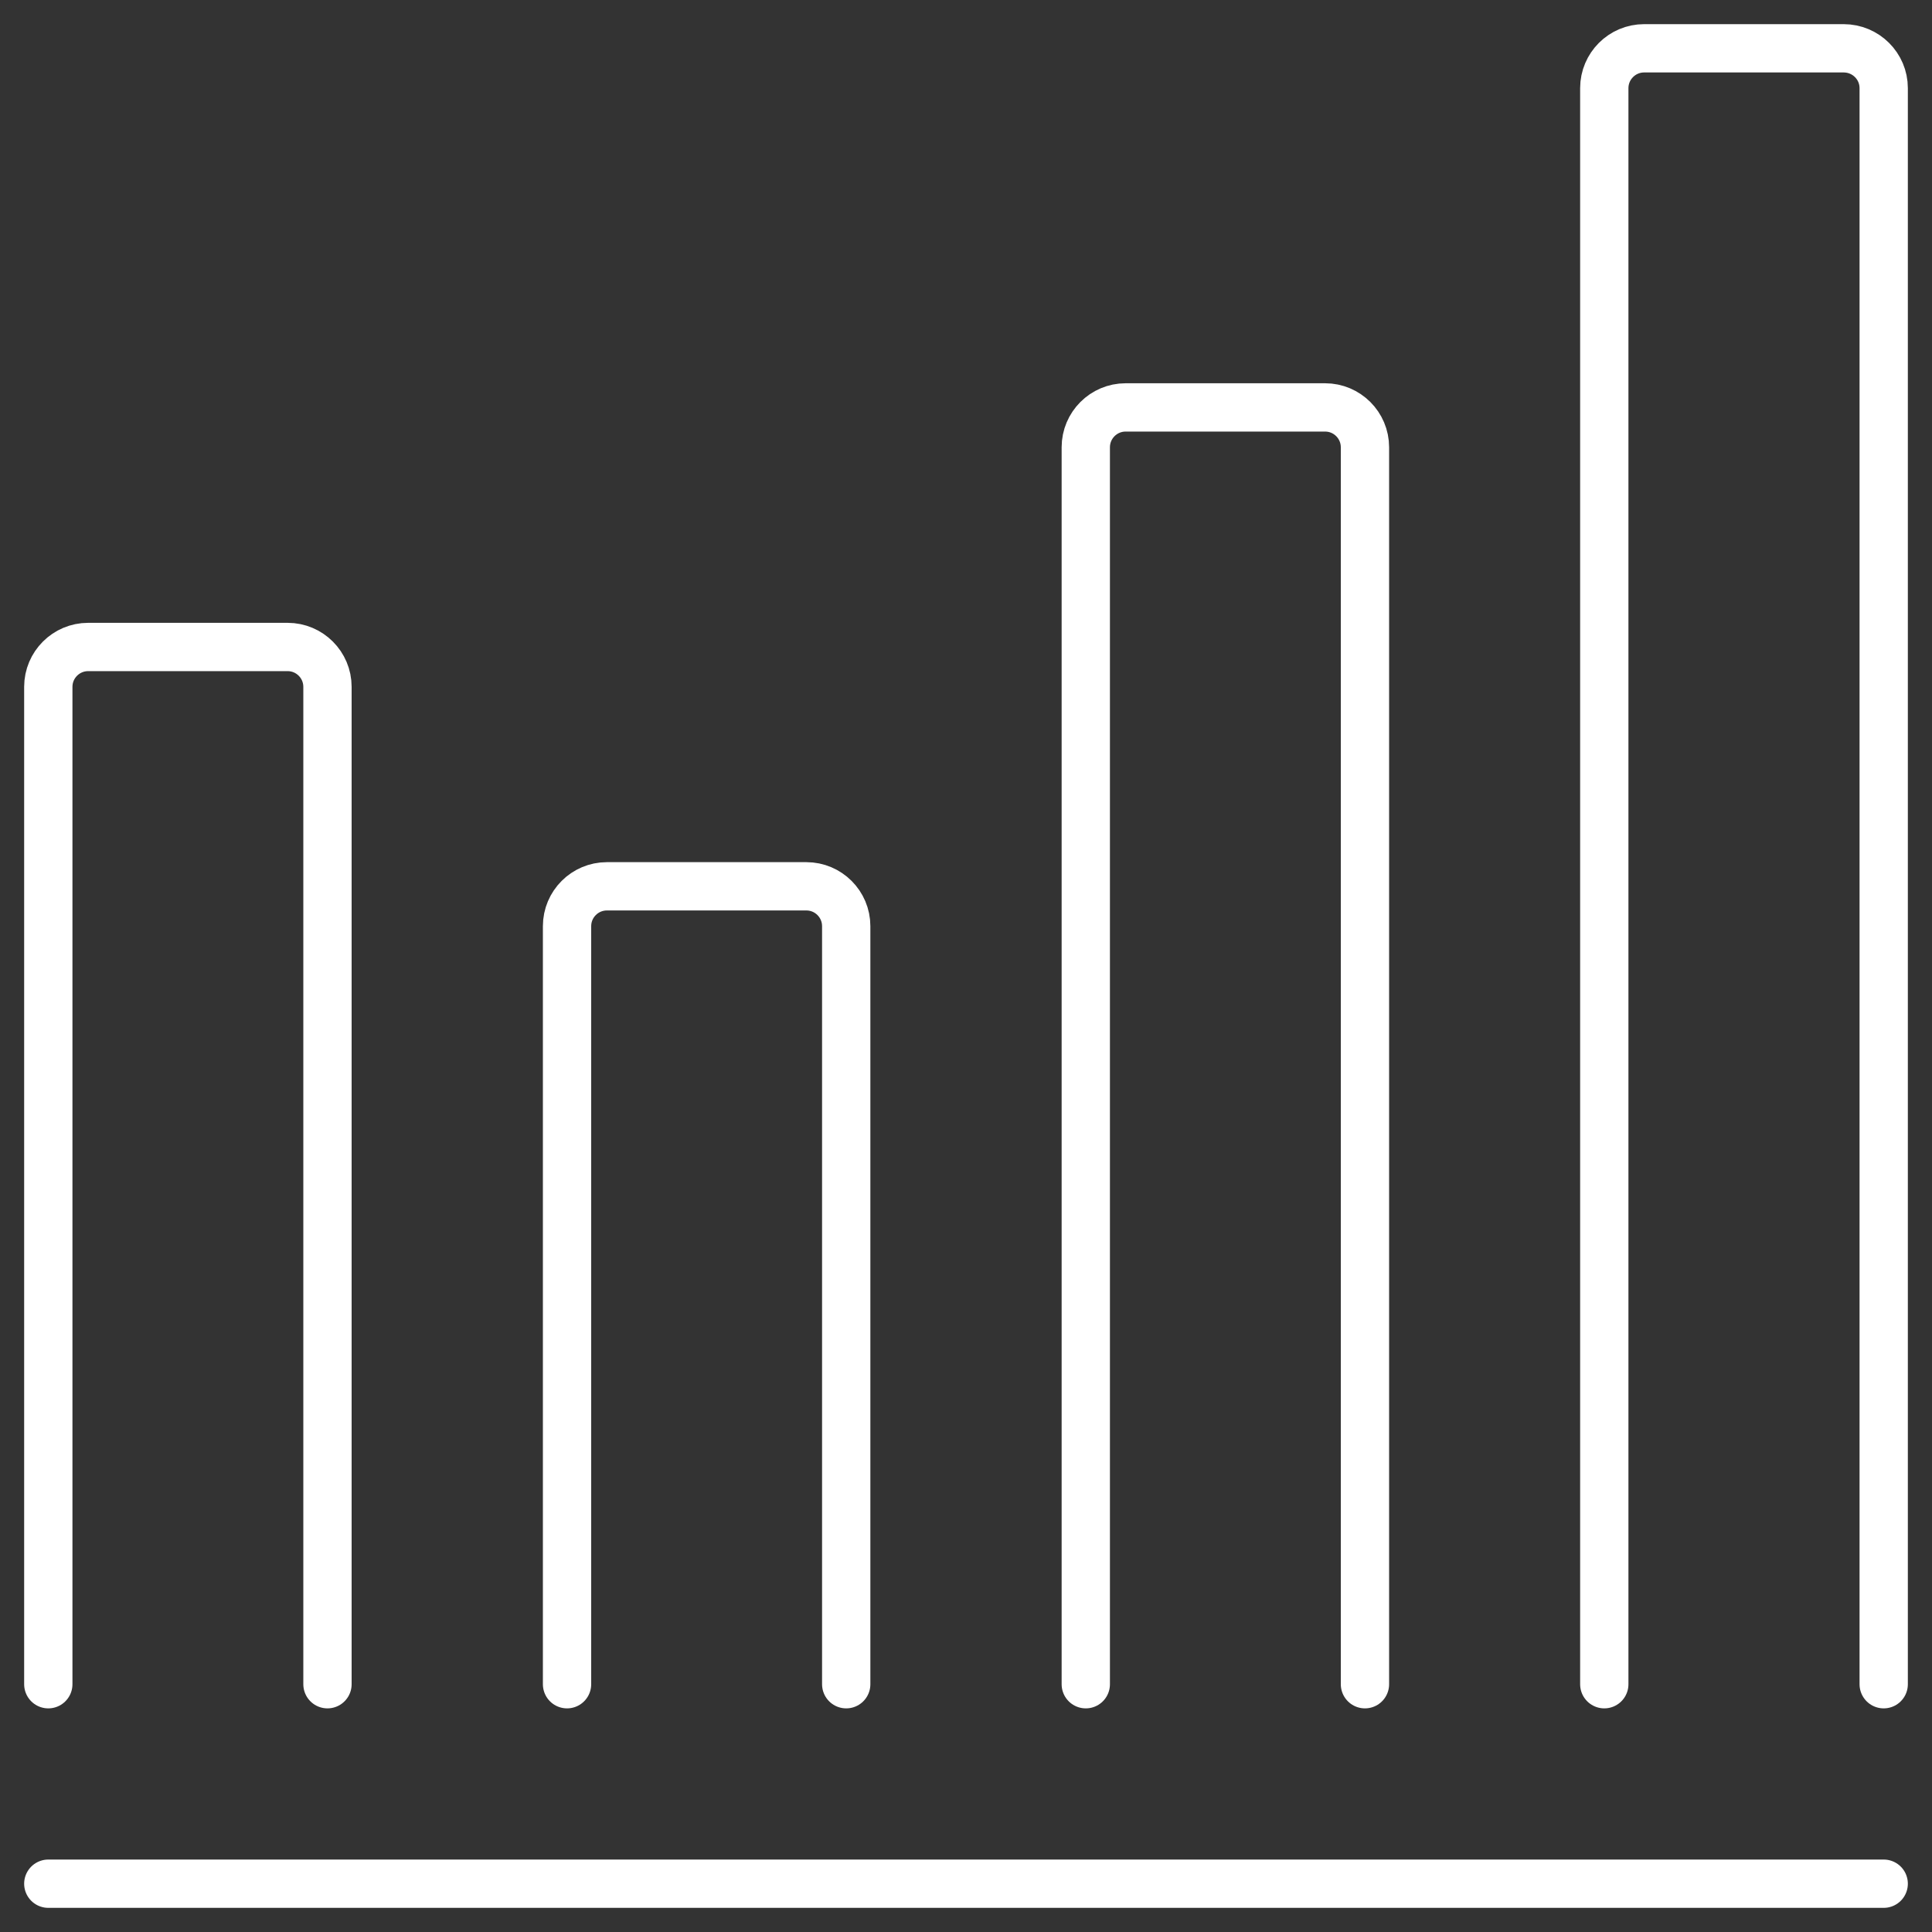 <?xml version="1.0" encoding="utf-8"?>
<!-- Generator: Adobe Illustrator 23.0.4, SVG Export Plug-In . SVG Version: 6.00 Build 0)  -->
<svg version="1.1" id="Layer_1" xmlns="http://www.w3.org/2000/svg" xmlns:xlink="http://www.w3.org/1999/xlink" x="0px" y="0px"
	 viewBox="0 0 80 80" style="enable-background:new 0 0 80 80;" xml:space="preserve">
<rect x="0" y="0" width="80" height="80" fill="#333333" stroke="none"/>
<style type="text/css">
	.st0{display:none;}
	.st1{display:inline;fill:none;stroke:#FFFFFF;stroke-width:2;stroke-linecap:round;stroke-linejoin:round;stroke-miterlimit:10;}
	.st2{display:none;fill:#FFFFFF;}
	
		.st3{display:inline;fill-rule:evenodd;clip-rule:evenodd;fill:none;stroke:#FFFFFF;stroke-width:2;stroke-linecap:round;stroke-linejoin:round;stroke-miterlimit:10;}
	.st4{fill:none;stroke:#FFFFFF;stroke-width:2;stroke-linecap:round;stroke-linejoin:round;stroke-miterlimit:10;}
</style>
<rect x="-8" y="-8" class="st0" width="96" height="96"/>
<g class="st0">
	<path class="st1" d="M56.52,2c-0.91,0-1.65,0.74-1.65,1.65v3.3c0,0.91-0.74,1.65-1.65,1.65h-4.96c-0.91,0-1.65-0.74-1.65-1.65v-3.3
		c0-0.91-0.74-1.65-1.65-1.65h-9.91c-0.91,0-1.65,0.74-1.65,1.65v3.3c0,0.91-0.74,1.65-1.65,1.65h-4.96c-0.91,0-1.65-0.74-1.65-1.65
		v-3.3c0-0.91-0.74-1.65-1.65-1.65h-8.26c-0.91,0-1.65,0.74-1.65,1.65v11.57c0,0.91,0.74,1.65,1.65,1.65h49.57
		c0.91,0,1.65-0.74,1.65-1.65V3.65C66.43,2.74,65.7,2,64.78,2H56.52z"/>
	<path class="st1" d="M18.52,61.48c4.57-5.62,8.26-11.57,8.26-18.17s-3.29-13.71-8.26-19.83"/>
	<path class="st1" d="M60.77,23.99c-9.53,11.73-9.53,25.94,0,37.67"/>
	<path class="st1" d="M64.78,78H15.22c-0.91,0-1.65-0.74-1.65-1.65v-6.61c0-0.91,0.74-1.65,1.65-1.65h49.57
		c0.91,0,1.65,0.74,1.65,1.65v6.61C66.43,77.26,65.7,78,64.78,78z"/>
</g>
<path class="st2" d="M16.29,53.82h47.43c0.89,0,1.62-0.56,1.62-1.25V19.76c0-0.69-0.72-1.25-1.62-1.25H16.29
	c-0.89,0-1.62,0.56-1.62,1.25v32.81C14.67,53.26,15.39,53.82,16.29,53.82z M40,24.07c6.68,0,12.09,5.41,12.09,12.09
	S46.68,48.25,40,48.25c-6.68,0-12.09-5.41-12.09-12.09S33.32,24.07,40,24.07z M14.67,60.23c-0.85,0-1.54,0.69-1.54,1.54
	s0.69,1.54,1.54,1.54h10.84c-0.14-0.49-0.21-1-0.21-1.54c0-0.53,0.08-1.05,0.21-1.54H14.67z M35.49,42.68
	c0.14,0.09,0.31,0.14,0.47,0.14c0.16,0,0.31-0.04,0.45-0.12l9.91-5.72c0.29-0.17,0.47-0.48,0.47-0.82c0,0,0-0.01,0-0.01
	c0,0,0,0,0-0.01c-0.01-0.34-0.19-0.65-0.47-0.8l-9.91-5.72c-0.14-0.08-0.29-0.12-0.45-0.12c-0.17,0-0.33,0.05-0.46,0.13
	c-0.28,0.17-0.45,0.48-0.45,0.81v11.44C35.05,42.21,35.22,42.52,35.49,42.68z M73.78,74.16c2.33,0,4.22-1.88,4.22-4.2V10.04
	c0-2.32-1.9-4.2-4.22-4.2H6.23C3.9,5.84,2,7.72,2,10.04v59.92c0,2.32,1.9,4.2,4.23,4.2 M74.16,69.96c0,0.2-0.17,0.36-0.39,0.36H6.23
	c-0.21,0-0.39-0.16-0.39-0.36V10.04c0-0.2,0.17-0.36,0.39-0.36h67.55c0.21,0,0.39,0.16,0.39,0.36V69.96z M65.33,60.23H36.58
	c0.14,0.49,0.21,1,0.21,1.54c0,0.53-0.08,1.05-0.21,1.54h28.75c0.85,0,1.54-0.69,1.54-1.54S66.18,60.23,65.33,60.23z M31.04,58.31
	c-1.9,0-3.45,1.54-3.45,3.45c0,1.9,1.54,3.45,3.45,3.45c1.9,0,3.45-1.54,3.45-3.45C34.49,59.86,32.95,58.31,31.04,58.31z"/>
<g class="st0">
	<path class="st1" d="M44.96,38.35l24.48,25.6C74.87,57.89,78,48.77,78,40C78,20.1,64.12,2.85,44.96,2V38.35z"/>
	<path class="st1" d="M38.35,43.3H2C2.99,61.33,21.29,78,39.61,78c8.79,0,18.46-3.26,24.53-8.68L38.35,43.3z"/>
	<line class="st1" x1="10.26" y1="38.35" x2="3.65" y2="31.74"/>
	<line class="st1" x1="19.48" y1="37.33" x2="6.55" y2="24.43"/>
	<line class="st1" x1="30.3" y1="36.99" x2="9.51" y2="16.25"/>
	<line class="st1" x1="36.7" y1="31.74" x2="15.22" y2="10.26"/>
	<line class="st1" x1="37.34" y1="21.51" x2="23.13" y2="7.34"/>
	<line class="st1" x1="38.35" y1="11.91" x2="30.09" y2="3.65"/>
</g>
<g class="st0">
	<path class="st1" d="M42.72,22.68"/>
	<line class="st1" x1="5.77" y1="23.48" x2="31.74" y2="23.48"/>
	<path class="st1" d="M42.72,57.33"/>
	<line class="st1" x1="5.77" y1="56.52" x2="31.74" y2="56.52"/>
	<path class="st1" d="M45.54,40"/>
	<line class="st1" x1="2" y1="40" x2="40" y2="40"/>
	<path class="st1" d="M40,78c-9.7-3.05-21.48-17.14-21.48-38C18.52,19.14,30.3,5.05,40,2"/>
	<line class="st1" x1="40" y1="78" x2="40" y2="2"/>
	<path class="st1" d="M40,78C19.01,78,2,60.99,2,40C2,19.01,19.01,2,40,2"/>
	<path class="st1" d="M44.96,31.55c2.89,1.79,4.95,5.02,4.95,8.45c0,3.43-2.06,6.65-4.95,8.45"/>
	<path class="st1" d="M44.95,19.1c9.47,2.24,16.52,10.75,16.52,20.9c0,10.16-7.05,18.67-16.52,20.9"/>
	<path class="st1" d="M44.95,77.33l0-2.03c0-1.38,0.53-2.73,1.52-3.7c0.78-0.76,1.09-0.77,1.52-0.9c1.49-0.45,3.09,0.11,3.86,1.46
		l1.66,2.89c0.18,0.31,0.6,0.43,0.91,0.24l8.55-4.94c0.3-0.17,0.4-0.56,0.23-0.86l-1.67-2.9c-0.76-1.32-0.5-2.99,0.61-4.04
		c0.17-0.16,0.32-0.32,0.52-0.51c1.01-0.95,2.84-1.14,4.04-0.45l2.76,1.59c0.32,0.19,0.73,0.08,0.91-0.24l4.92-8.52
		c0.19-0.32,0.08-0.72-0.24-0.91l-2.55-1.47c-0.83-0.48-1.51-1.24-1.75-2.17c-0.63-2.47,1.11-4.91,3.44-4.91l3.2,0
		c0.34,0,0.62-0.28,0.62-0.62V35.7c0-0.36-0.29-0.66-0.65-0.66h-3.16c-1.64,0-3-1.22-3.43-2.81c-0.02-0.06-0.03-0.12-0.05-0.17
		c-0.43-1.55,0.21-3.21,1.6-4.01l2.73-1.57c0.32-0.19,0.43-0.6,0.24-0.91l-4.9-8.51c-0.19-0.32-0.6-0.43-0.91-0.24l-2.72,1.57
		c-1.39,0.8-3.15,0.57-4.26-0.58c-0.05-0.06-0.11-0.11-0.16-0.17c-1.16-1.16-1.53-2.94-0.71-4.37l1.57-2.73
		c0.18-0.31,0.08-0.72-0.24-0.91l-8.53-4.91c-0.32-0.18-0.72-0.08-0.91,0.24l-1.57,2.73c-0.82,1.43-2.57,1.99-4.16,1.57
		c-0.03-0.01-0.06-0.02-0.09-0.02c-1.63-0.35-2.74-1.9-2.74-3.57v-3"/>
</g>
<g class="st0">
	<path class="st3" d="M51.57,61.48c0-8.26,4.71-11.98,6.96-16.59c0.01,0,0.02-0.01,0.01-0.02c0-0.01,0.01-0.02,0.01-0.02
		c1.91-3.29,2.93-6.5,2.93-11.46c0-6.61-2.31-10.66-5.93-14.49c-3.98-4.2-9.34-7.07-15.54-6.99"/>
	<path class="st3" d="M28.43,61.48c0-8.26-4.71-11.98-6.96-16.59c-0.01,0-0.02-0.01-0.01-0.02c0-0.01-0.01-0.02-0.01-0.02
		c-1.91-3.29-2.93-6.5-2.93-11.46c0-6.61,2.31-10.66,5.93-14.49c3.98-4.2,9.34-7.07,15.54-6.99"/>
	<path class="st1" d="M51.57,61.48v4.96c0,1.82-1.48,3.3-3.3,3.3H31.74c-1.83,0-3.3-1.48-3.3-3.3v-4.96h16.52"/>
	<path class="st3" d="M31.74,69.74c0,4.96,3.3,8.26,8.26,8.26s8.26-3.3,8.26-8.26"/>
	<line class="st1" x1="40" y1="6.96" x2="40" y2="2"/>
	<line class="st1" x1="26.14" y1="10.16" x2="23.96" y2="6.45"/>
	<line class="st1" x1="16.35" y1="20.31" x2="12.61" y2="18.2"/>
	<line class="st1" x1="13.56" y1="33.39" x2="8.61" y2="33.39"/>
	<line class="st1" x1="16.69" y1="47.7" x2="13.01" y2="49.91"/>
	<line class="st1" x1="53.25" y1="9.81" x2="55.34" y2="6.04"/>
	<line class="st1" x1="63.31" y1="19.7" x2="66.98" y2="17.49"/>
	<line class="st1" x1="66.44" y1="33.39" x2="71.39" y2="33.39"/>
	<line class="st1" x1="63.66" y1="47.09" x2="67.39" y2="49.2"/>
</g>
<g class="st0">
	<polyline class="st1" points="26.78,61.48 26.78,18.52 53.22,18.52 53.22,61.48 	"/>
	<path class="st1" d="M53.22,18.52C52.03,16.03,48.23,7.81,40,2c-8.23,5.81-12.03,14.03-13.22,16.52"/>
	<path class="st1" d="M21.83,23.48c-1.65,1.65-2.99,4.29-3.3,4.96"/>
	<path class="st1" d="M60.27,52.52c4.6,4.33,11.12,7.88,11.12,15.57c0,1.65-1.15,3.3-2.58,3.3H55.63c-1.33,0-2.42,1.08-2.42,2.42
		v1.78c0,1.33-1.08,2.42-2.42,2.42H40H29.2c-1.33,0-2.42-1.08-2.42-2.42v-1.78c0-1.33-1.08-2.42-2.42-2.42H11.18
		c-1.43,0-2.58-1.65-2.58-3.3c0-7.7,6.52-11.24,11.12-15.57"/>
	<circle class="st1" cx="40" cy="38.35" r="6.61"/>
	<line class="st1" x1="18.52" y1="46.61" x2="18.52" y2="28.43"/>
	<path class="st1" d="M58.17,23.48c1.65,1.65,2.99,4.29,3.3,4.96"/>
	<line class="st1" x1="61.48" y1="46.61" x2="61.48" y2="28.43"/>
	<line class="st1" x1="40" y1="78" x2="40" y2="66.43"/>
</g>
<g>
	<path class="st4" d="M2,69.74v-41.3c0-0.91,0.74-1.65,1.65-1.65h8.26c0.91,0,1.65,0.74,1.65,1.65v41.3"/>
	<path class="st4" d="M23.48,69.74V38.35c0-0.91,0.74-1.65,1.65-1.65h8.26c0.91,0,1.65,0.74,1.65,1.65v31.39"/>
	<path class="st4" d="M44.96,69.74V18.52c0-0.91,0.74-1.65,1.65-1.65h8.26c0.91,0,1.65,0.74,1.65,1.65v51.22"/>
	<path class="st4" d="M66.43,69.74V3.65c0-0.91,0.74-1.65,1.65-1.65h8.26C77.26,2,78,2.74,78,3.65v66.09"/>
	<line class="st4" x1="2" y1="78" x2="78" y2="78"/>
</g>
</svg>
